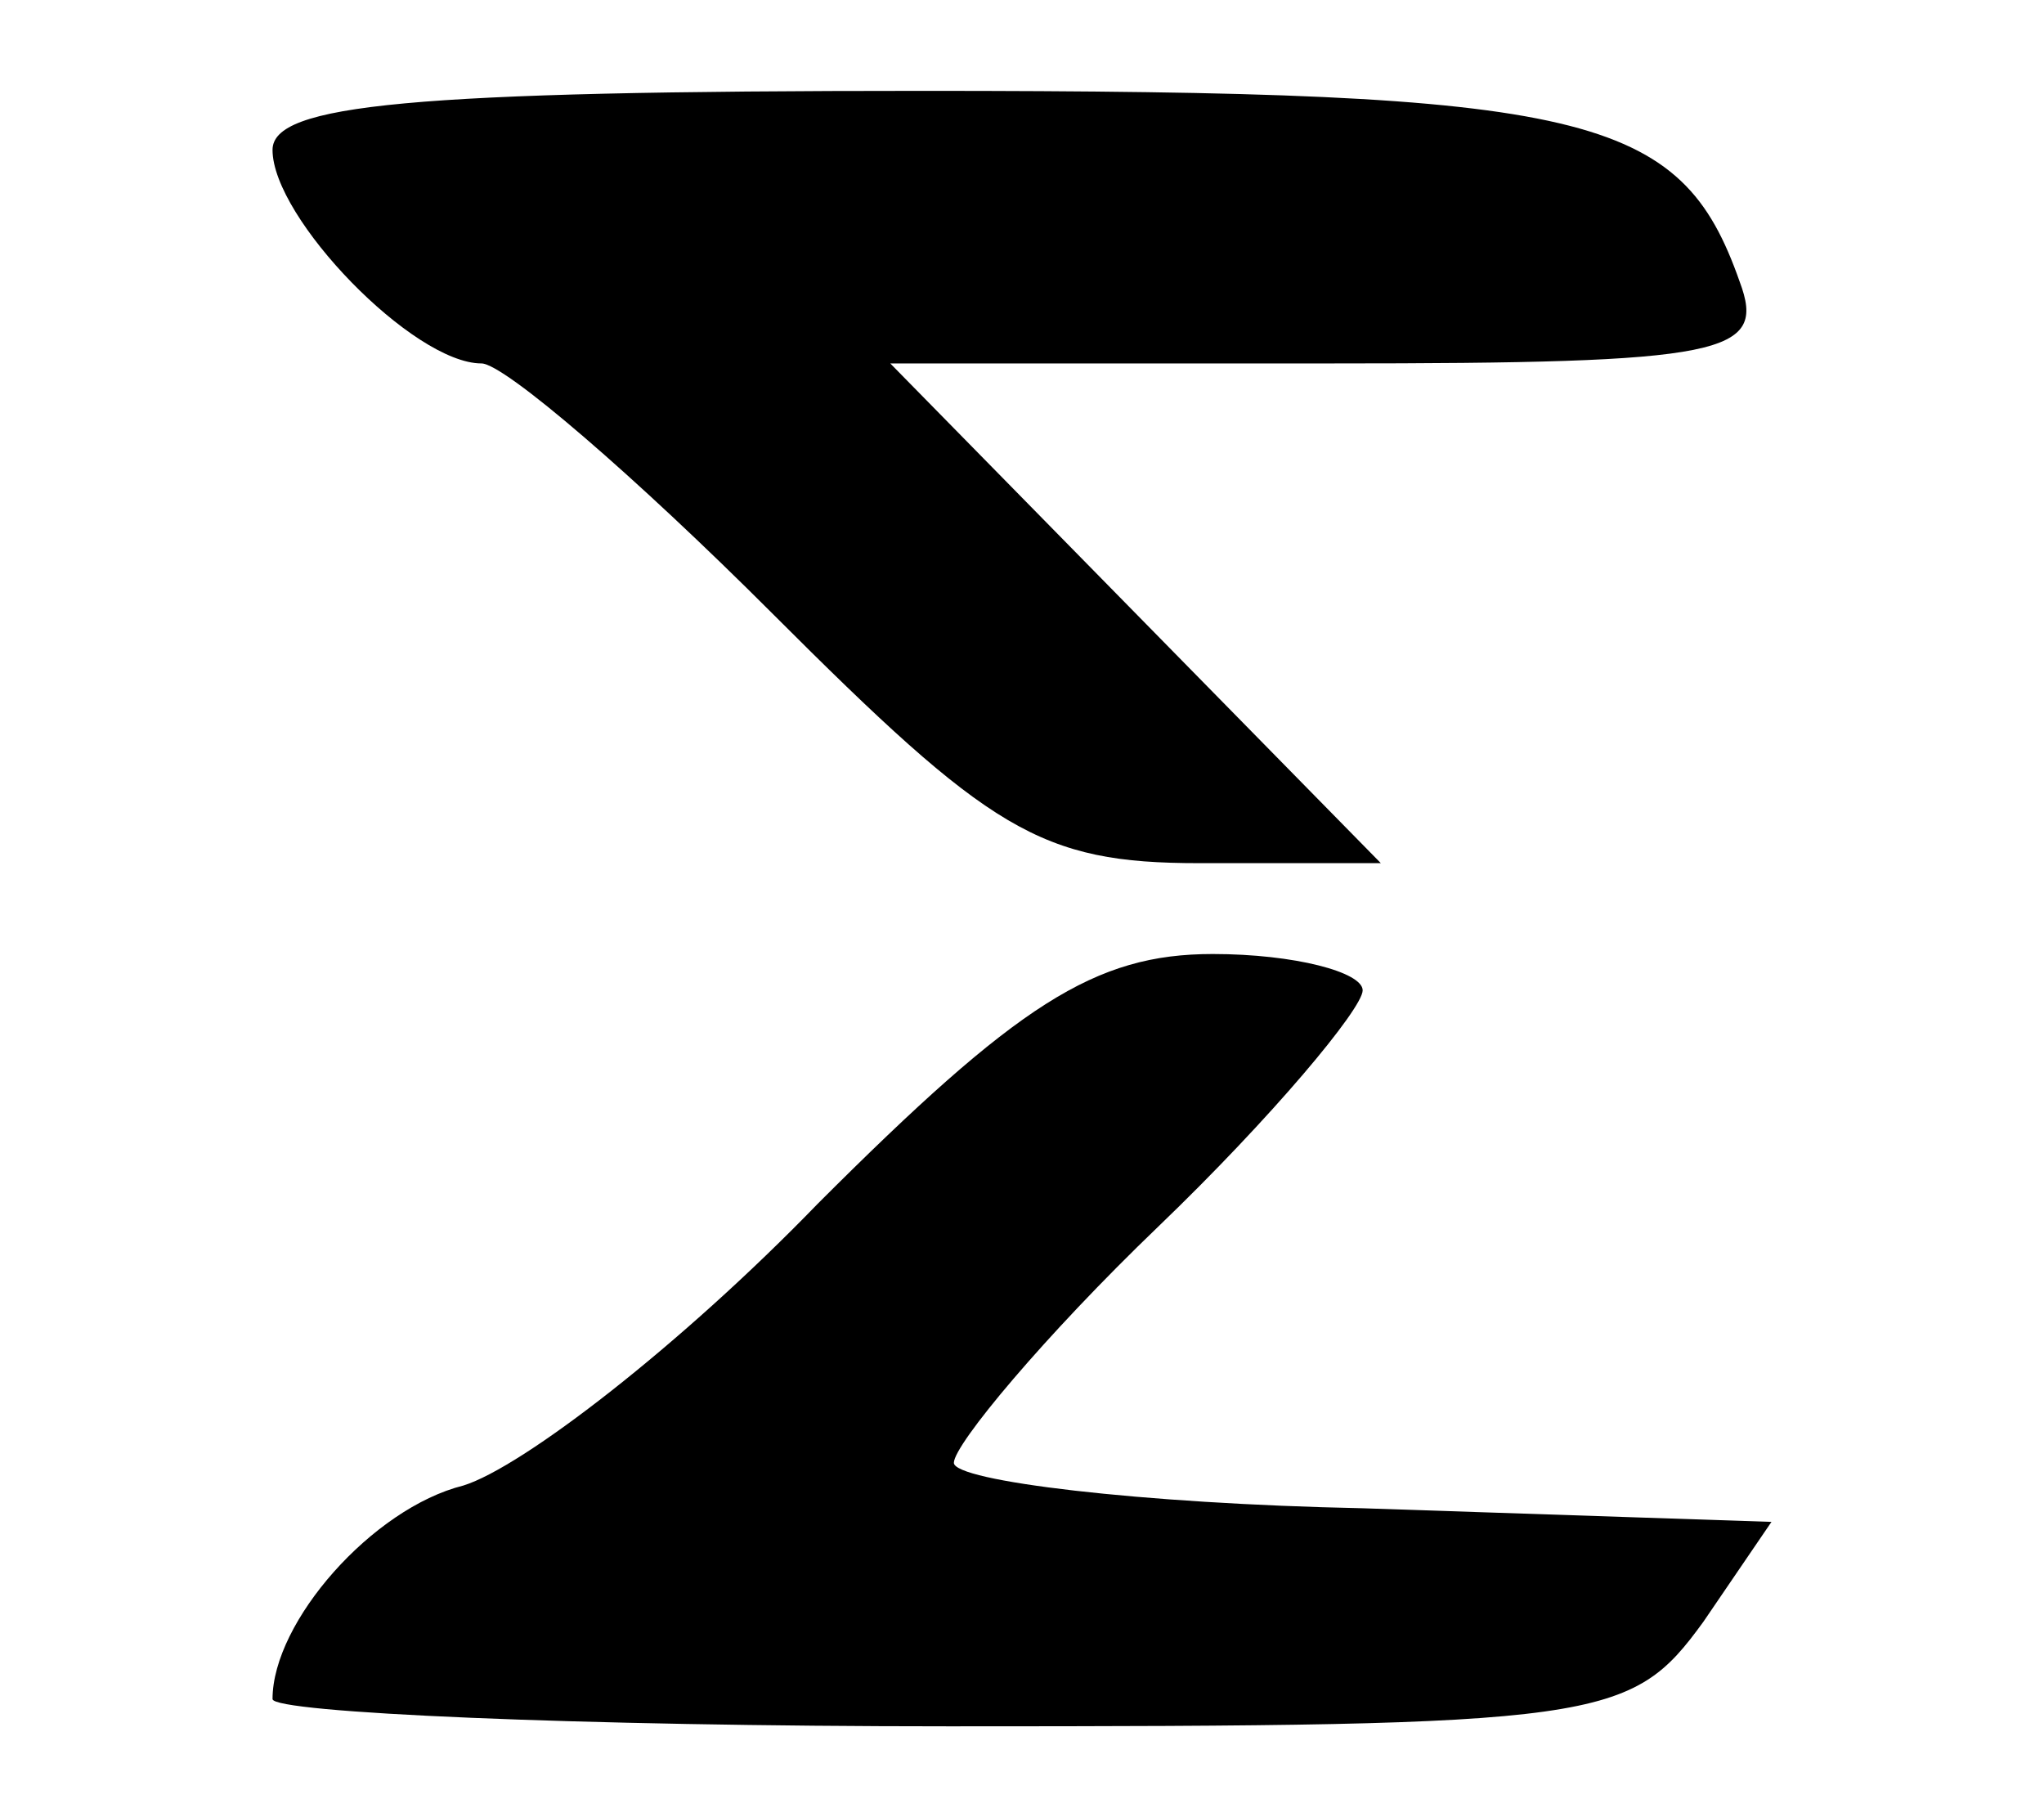 <?xml version="1.0" standalone="no"?>
<!DOCTYPE svg PUBLIC "-//W3C//DTD SVG 20010904//EN"
 "http://www.w3.org/TR/2001/REC-SVG-20010904/DTD/svg10.dtd">
<svg version="1.0" xmlns="http://www.w3.org/2000/svg"
 width="45pt" height="40pt" viewBox="0 0 45 40"
 preserveAspectRatio="xMidYMid meet">

<g transform="translate(0,40) scale(0.1,-0.1)"
fill="#000000" stroke="none">
<path d="M60 367 c0 -15 31 -47 46 -47 5 0 34 -25 64 -55 48 -48 59 -55 94
-55 l40 0 -54 55 -54 55 97 0 c87 0 96 2 90 18 -13 37 -33 42 -180 42 -113 0
-143 -3 -143 -13z"/>
<path d="M180 135 c-30 -31 -65 -58 -78 -62 -20 -5 -42 -30 -42 -47 0 -3 67
-6 149 -6 144 0 150 1 166 23 l15 22 -90 3 c-49 1 -90 6 -90 10 0 4 20 28 45
52 25 24 45 48 45 52 0 4 -15 8 -33 8 -26 0 -43 -11 -87 -55z"/>
</g>
</svg>
